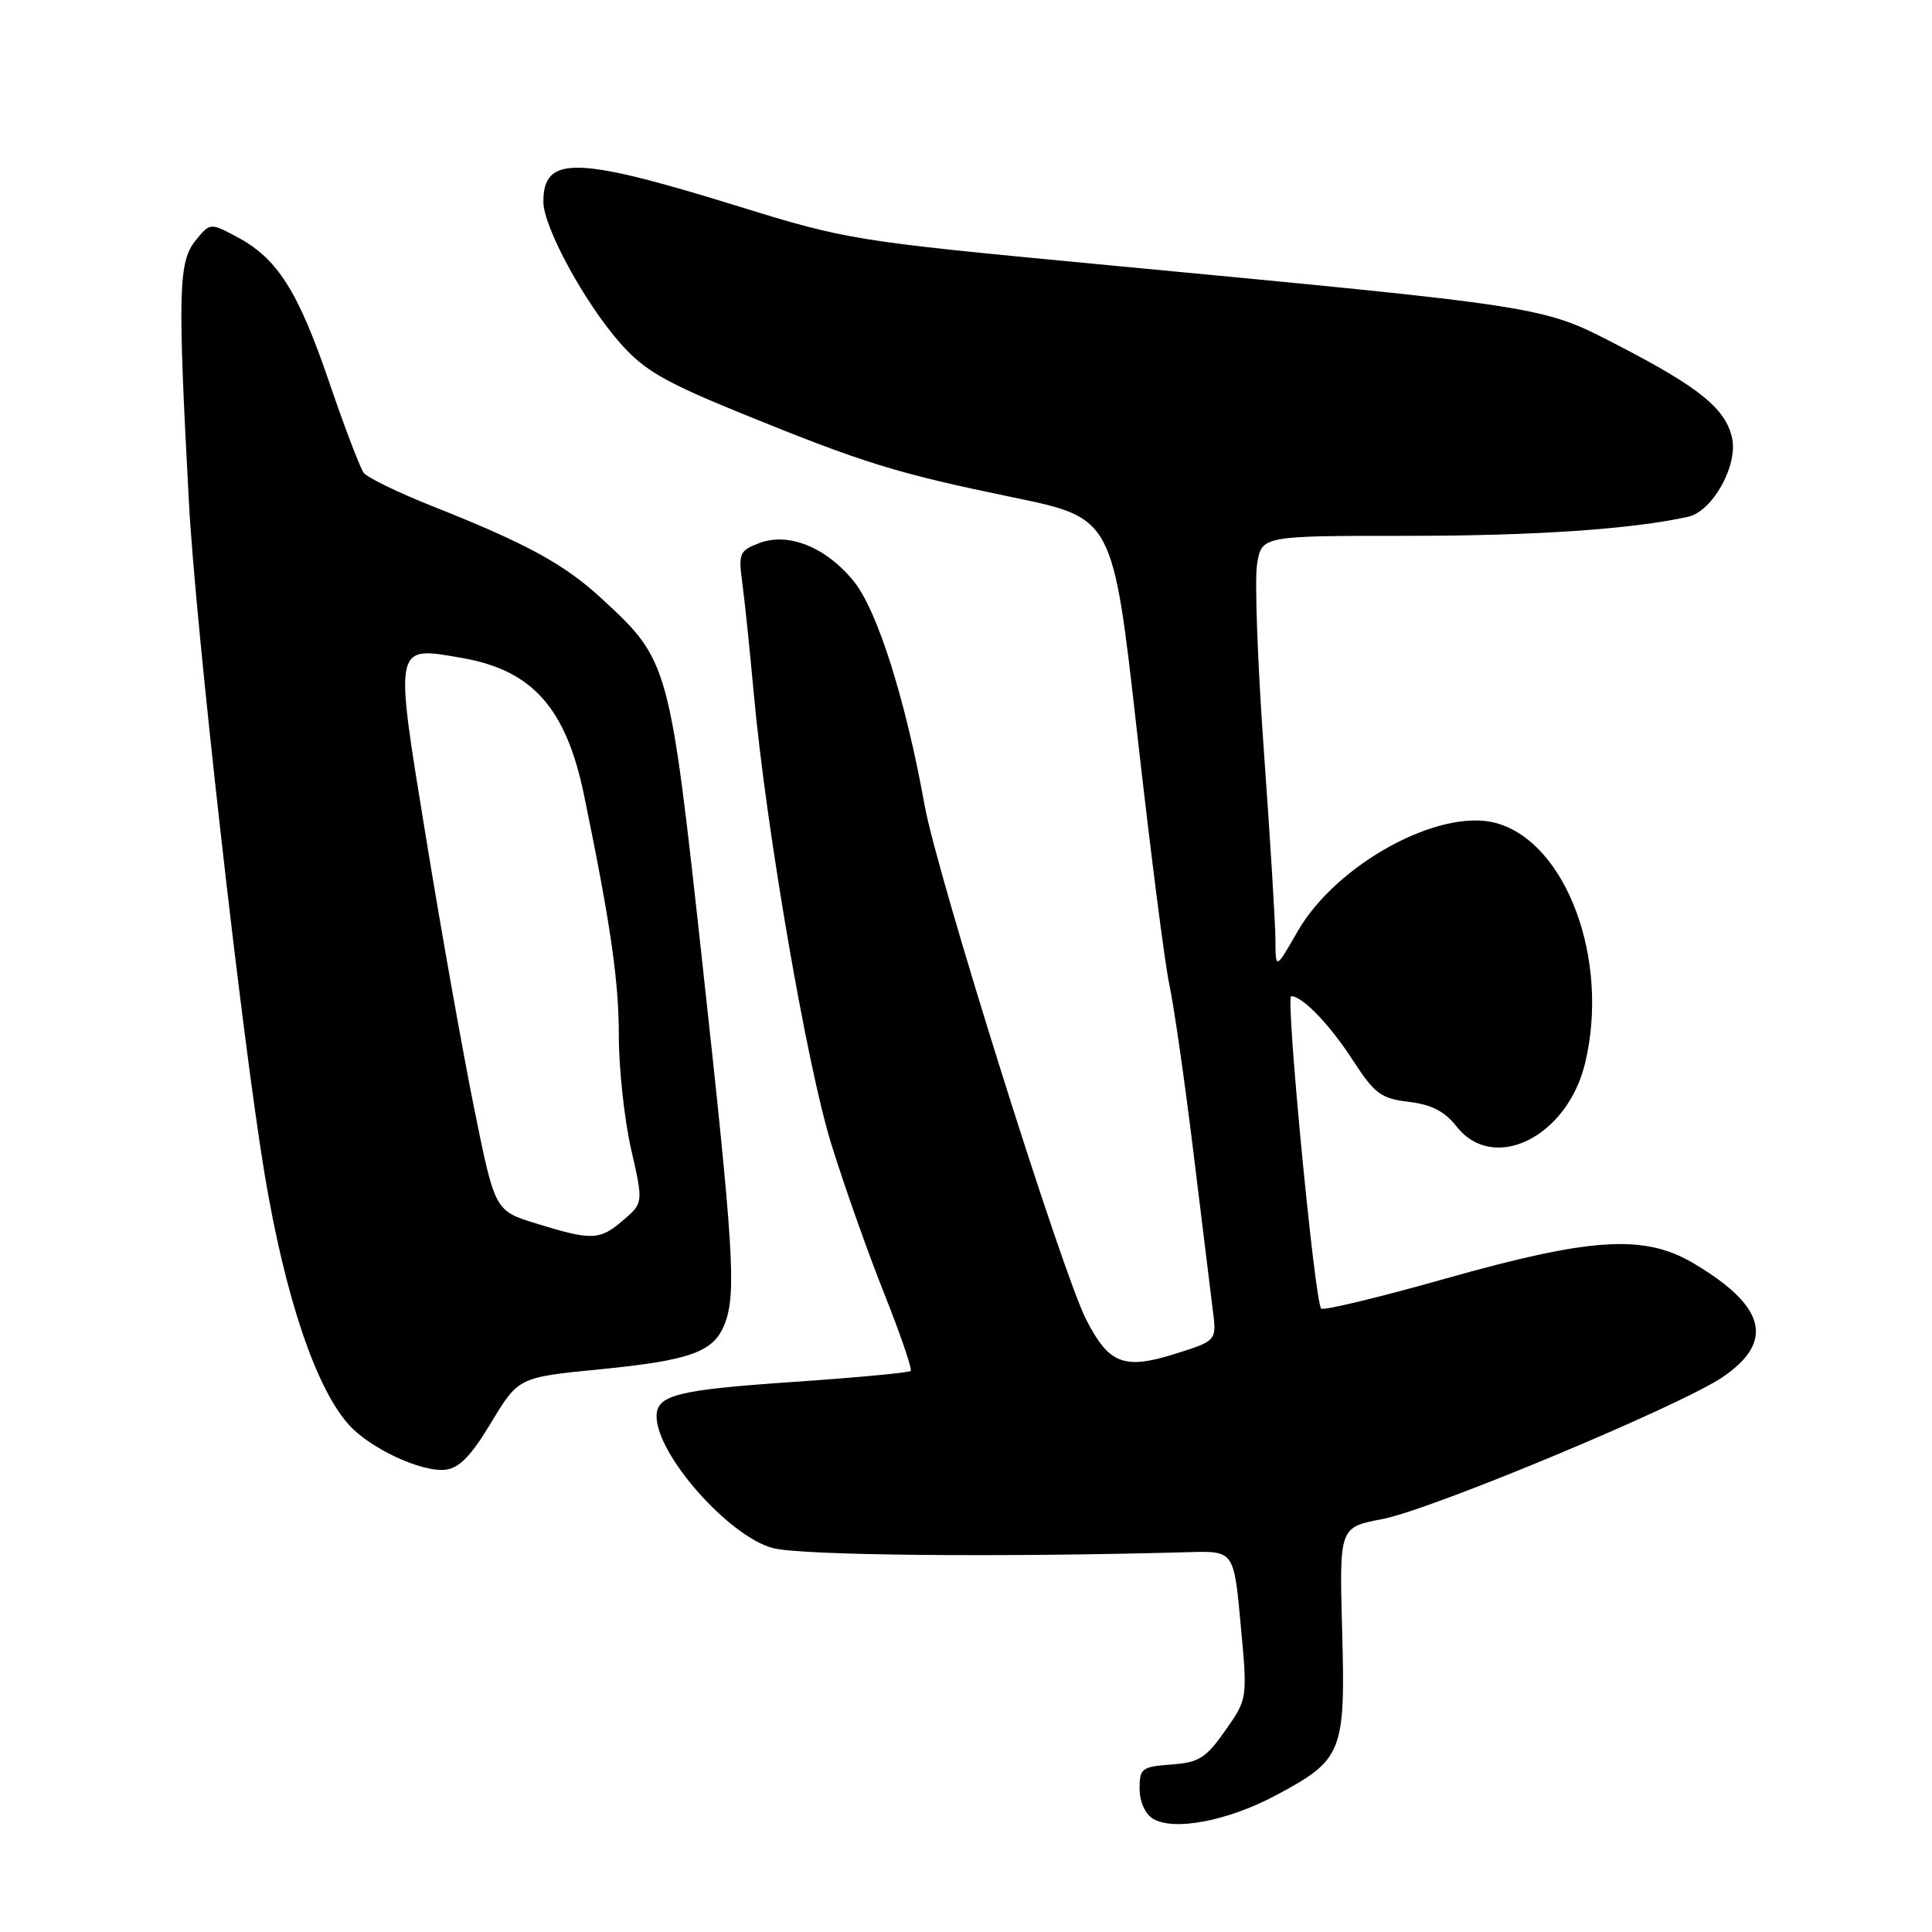 <?xml version="1.0" encoding="UTF-8" standalone="no"?>
<!DOCTYPE svg PUBLIC "-//W3C//DTD SVG 1.1//EN" "http://www.w3.org/Graphics/SVG/1.1/DTD/svg11.dtd" >
<svg xmlns="http://www.w3.org/2000/svg" xmlns:xlink="http://www.w3.org/1999/xlink" version="1.1" viewBox="0 0 256 256">
 <g >
 <path fill="currentColor"
d=" M 169.06 237.89 C 177.91 233.17 178.29 232.24 177.84 216.05 C 177.47 202.37 177.47 202.37 183.15 201.29 C 189.64 200.06 222.63 186.29 228.25 182.48 C 235.21 177.75 233.98 173.04 224.31 167.34 C 217.82 163.53 210.79 163.98 191.55 169.42 C 182.78 171.90 175.36 173.69 175.06 173.39 C 174.21 172.54 170.32 132.00 171.09 132.00 C 172.58 132.00 176.18 135.74 179.27 140.50 C 182.14 144.93 182.99 145.56 186.68 146.00 C 189.67 146.36 191.45 147.27 192.99 149.25 C 197.89 155.51 207.68 150.69 210.04 140.85 C 213.32 127.17 207.55 111.63 198.25 109.06 C 190.78 107.00 177.06 114.49 171.93 123.43 C 169.02 128.50 169.02 128.50 169.00 124.50 C 168.99 122.30 168.30 111.05 167.47 99.50 C 166.64 87.95 166.23 76.81 166.57 74.75 C 167.18 71.00 167.18 71.00 186.52 71.00 C 203.36 71.00 216.13 70.13 223.67 68.48 C 226.91 67.77 230.31 61.69 229.51 58.03 C 228.65 54.15 225.18 51.33 214.36 45.74 C 204.22 40.51 205.37 40.69 145.00 34.96 C 113.34 31.96 112.13 31.76 98.00 27.39 C 76.33 20.67 72.00 20.56 72.00 26.73 C 72.00 30.07 77.43 40.07 82.15 45.43 C 85.34 49.06 87.97 50.58 98.23 54.77 C 114.53 61.40 118.69 62.69 134.26 65.91 C 147.47 68.64 147.47 68.64 150.67 97.07 C 152.43 112.71 154.35 127.75 154.95 130.50 C 155.54 133.25 156.97 143.15 158.11 152.50 C 159.25 161.85 160.42 171.34 160.70 173.58 C 161.22 177.66 161.22 177.66 155.68 179.40 C 148.94 181.52 146.93 180.74 143.92 174.84 C 140.69 168.52 124.18 115.96 122.52 106.72 C 120.01 92.77 116.26 80.89 113.15 77.05 C 109.48 72.51 104.48 70.49 100.61 71.96 C 97.98 72.96 97.83 73.32 98.36 77.26 C 98.68 79.59 99.36 86.22 99.89 92.00 C 101.52 109.81 106.88 140.99 110.12 151.49 C 111.82 156.99 114.98 165.93 117.15 171.37 C 119.31 176.80 120.90 181.44 120.67 181.66 C 120.44 181.89 113.34 182.55 104.88 183.13 C 89.71 184.17 87.00 184.86 87.00 187.67 C 87.00 192.73 96.49 203.51 102.37 205.12 C 105.97 206.11 132.24 206.37 157.50 205.67 C 163.50 205.50 163.50 205.50 164.40 215.30 C 165.31 225.10 165.31 225.10 162.36 229.30 C 159.80 232.95 158.87 233.54 155.21 233.81 C 151.30 234.09 151.00 234.32 151.00 237.01 C 151.00 238.69 151.73 240.35 152.75 240.98 C 155.49 242.66 162.65 241.31 169.06 237.89 Z  M 65.08 188.50 C 68.70 182.50 68.70 182.50 79.60 181.43 C 91.59 180.24 94.62 179.13 96.05 175.37 C 97.58 171.34 97.22 165.48 93.08 127.73 C 88.70 87.69 88.65 87.54 79.66 79.26 C 74.76 74.74 69.79 72.03 57.29 67.07 C 52.78 65.28 48.69 63.29 48.20 62.66 C 47.72 62.02 45.65 56.60 43.61 50.61 C 39.50 38.57 36.77 34.26 31.43 31.41 C 27.85 29.50 27.85 29.50 25.92 31.86 C 23.64 34.67 23.53 38.60 25.03 66.50 C 25.90 82.90 32.03 137.31 35.05 155.50 C 37.76 171.83 41.89 184.07 46.30 188.87 C 49.16 191.98 55.83 195.07 58.98 194.75 C 60.83 194.56 62.39 192.97 65.08 188.50 Z  M 71.04 162.12 C 65.58 160.43 65.58 160.43 62.85 146.97 C 61.35 139.56 58.47 123.40 56.46 111.06 C 52.22 85.10 52.12 85.60 61.25 87.19 C 70.54 88.81 75.00 93.82 77.38 105.32 C 80.92 122.49 82.00 129.98 82.00 137.30 C 82.00 141.59 82.73 148.32 83.62 152.25 C 85.25 159.39 85.25 159.39 82.57 161.69 C 79.47 164.36 78.43 164.40 71.04 162.12 Z "/>
</g>
</svg>